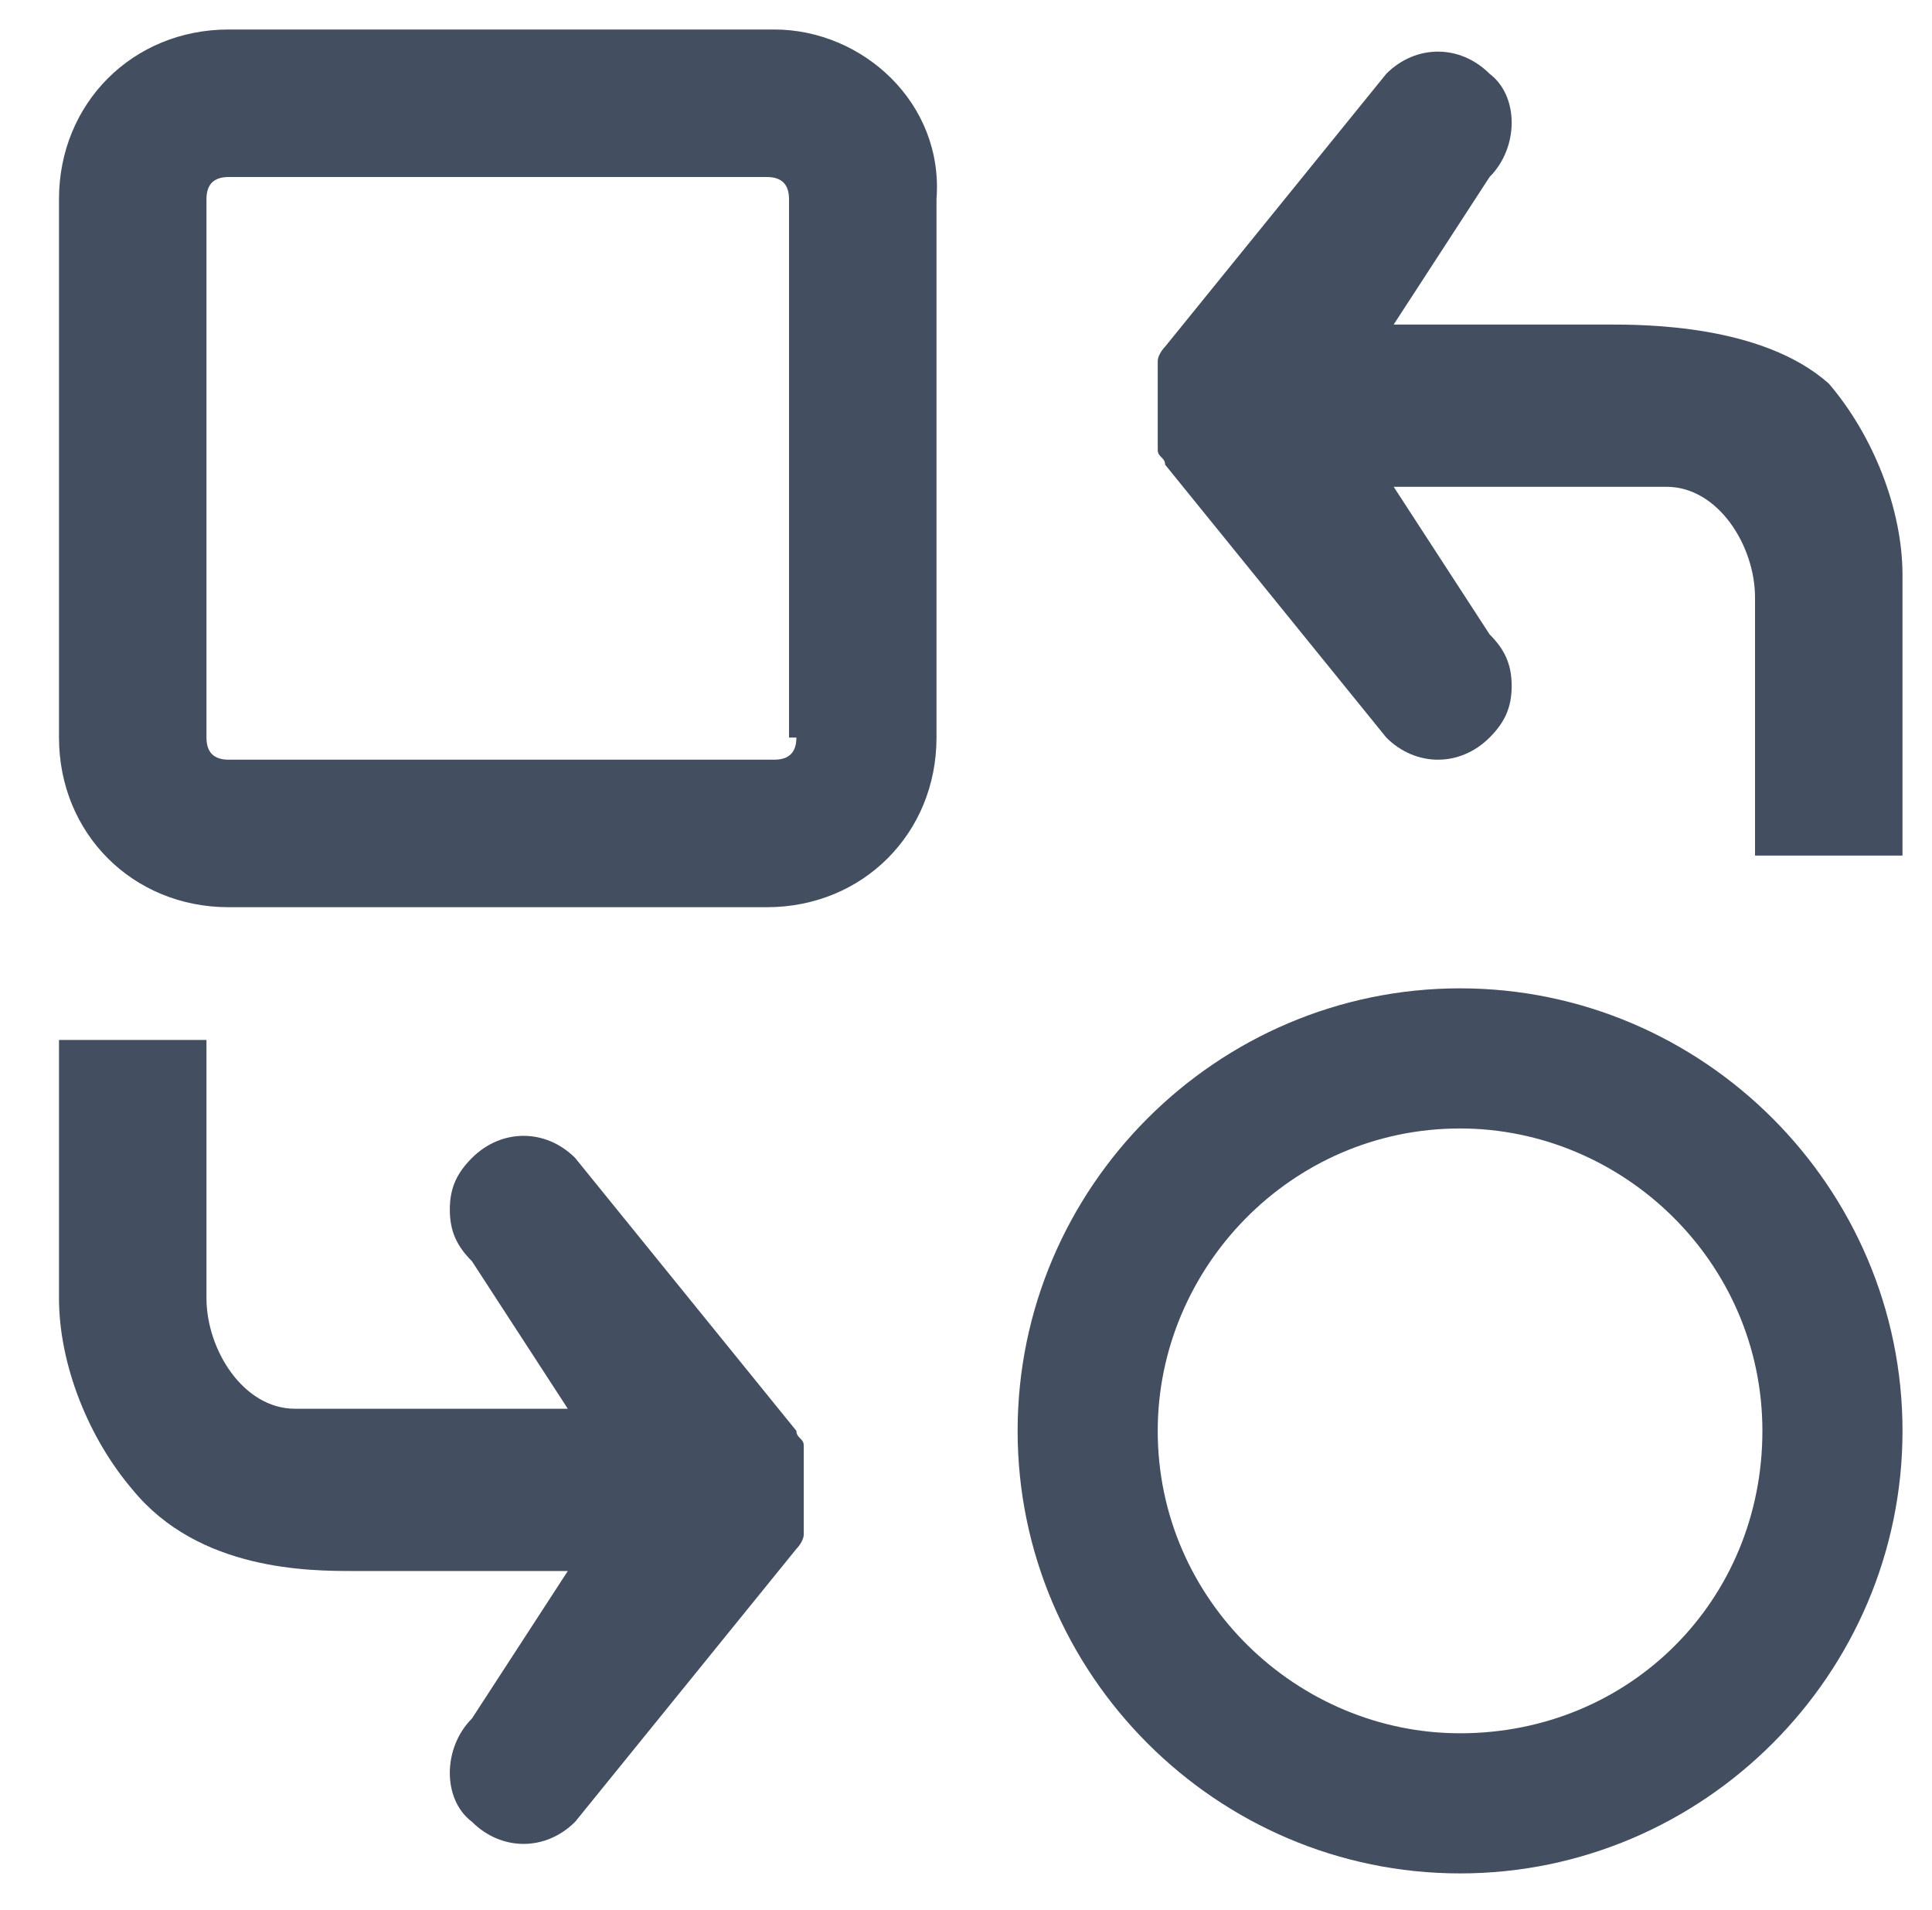 <?xml version="1.0" encoding="utf-8"?>
<!-- Generator: Adobe Illustrator 20.1.0, SVG Export Plug-In . SVG Version: 6.00 Build 0)  -->
<svg version="1.1" id="Layer_1" xmlns="http://www.w3.org/2000/svg" xmlns:xlink="http://www.w3.org/1999/xlink" x="0px" y="0px"
	 viewBox="0 0 26.2 25.9" style="enable-background:new 0 0 26.2 25.9;" xml:space="preserve">
<style type="text/css">
	.st0{fill-rule:evenodd;clip-rule:evenodd;fill:#434F61;}
	.st1{fill:#434F61;}
</style>
<g>
	<g>
		<path class="st0" d="M10.5,0.4H3.1c-1.3,0-2.3,1-2.3,2.3V10c0,1.3,1,2.3,2.3,2.3h7.3c1.3,0,2.3-1,2.3-2.3V2.7
			C12.8,1.4,11.7,0.4,10.5,0.4z M10.8,10c0,0.2-0.1,0.3-0.3,0.3H3.1c-0.2,0-0.3-0.1-0.3-0.3V2.7c0-0.2,0.1-0.3,0.3-0.3h7.3
			c0.2,0,0.3,0.1,0.3,0.3V10z"/>
	</g>
</g>
<path class="st1" d="M4.8,21.3h2.9l-1.3,2c-0.4,0.4-0.4,1.1,0,1.4c0.4,0.4,1,0.4,1.4,0l3-3.7c0,0,0.1-0.1,0.1-0.2c0,0,0-0.1,0-0.1
	c0,0,0-0.1,0-0.1c0,0,0-0.1,0-0.1c0,0,0-0.1,0-0.1c0-0.1,0-0.3,0-0.4c0,0,0-0.1,0-0.1c0,0,0-0.1,0-0.1c0,0,0-0.1,0-0.1
	c0,0,0-0.1,0-0.1c0-0.1-0.1-0.1-0.1-0.2l-3-3.7c-0.4-0.4-1-0.4-1.4,0c-0.2,0.2-0.3,0.4-0.3,0.7c0,0.3,0.1,0.5,0.3,0.7l1.3,2H4.8H4
	c-0.7,0-1.2-0.8-1.2-1.5v-3.5h-2v3.5c0,0.9,0.4,1.9,1,2.6c0,0.1,0,0,0,0C2.7,21.3,4.2,21.3,4.8,21.3"/>
<path class="st0" d="M19.8,13.4c-3.3,0-6,2.7-6,6c0,3.3,2.7,6,6,6c3.3,0,6-2.7,6-6C25.8,16.1,23.1,13.4,19.8,13.4z M19.8,23.5
	c-2.2,0-4.1-1.8-4.1-4.1c0-2.2,1.8-4.1,4.1-4.1c2.2,0,4.1,1.8,4.1,4.1C23.9,21.7,22.1,23.5,19.8,23.5z"/>
<path class="st1" d="M21.8,4.4h-2.9l1.3-2c0.4-0.4,0.4-1.1,0-1.4c-0.4-0.4-1-0.4-1.4,0l-3,3.7c0,0-0.1,0.1-0.1,0.2c0,0,0,0.1,0,0.1
	c0,0,0,0.1,0,0.1c0,0,0,0.1,0,0.1c0,0,0,0.1,0,0.1c0,0.1,0,0.3,0,0.4c0,0,0,0.1,0,0.1c0,0,0,0.1,0,0.1c0,0,0,0.1,0,0.1
	c0,0,0,0.1,0,0.1c0,0.1,0.1,0.1,0.1,0.2l3,3.7c0.4,0.4,1,0.4,1.4,0c0.2-0.2,0.3-0.4,0.3-0.7c0-0.3-0.1-0.5-0.3-0.7l-1.3-2h2.9h0.8
	c0.7,0,1.2,0.8,1.2,1.5v3.5h2V7.8c0-0.9-0.4-1.9-1-2.6c0-0.1,0,0,0,0C23.9,4.4,22.3,4.4,21.8,4.4"/>
</svg>
